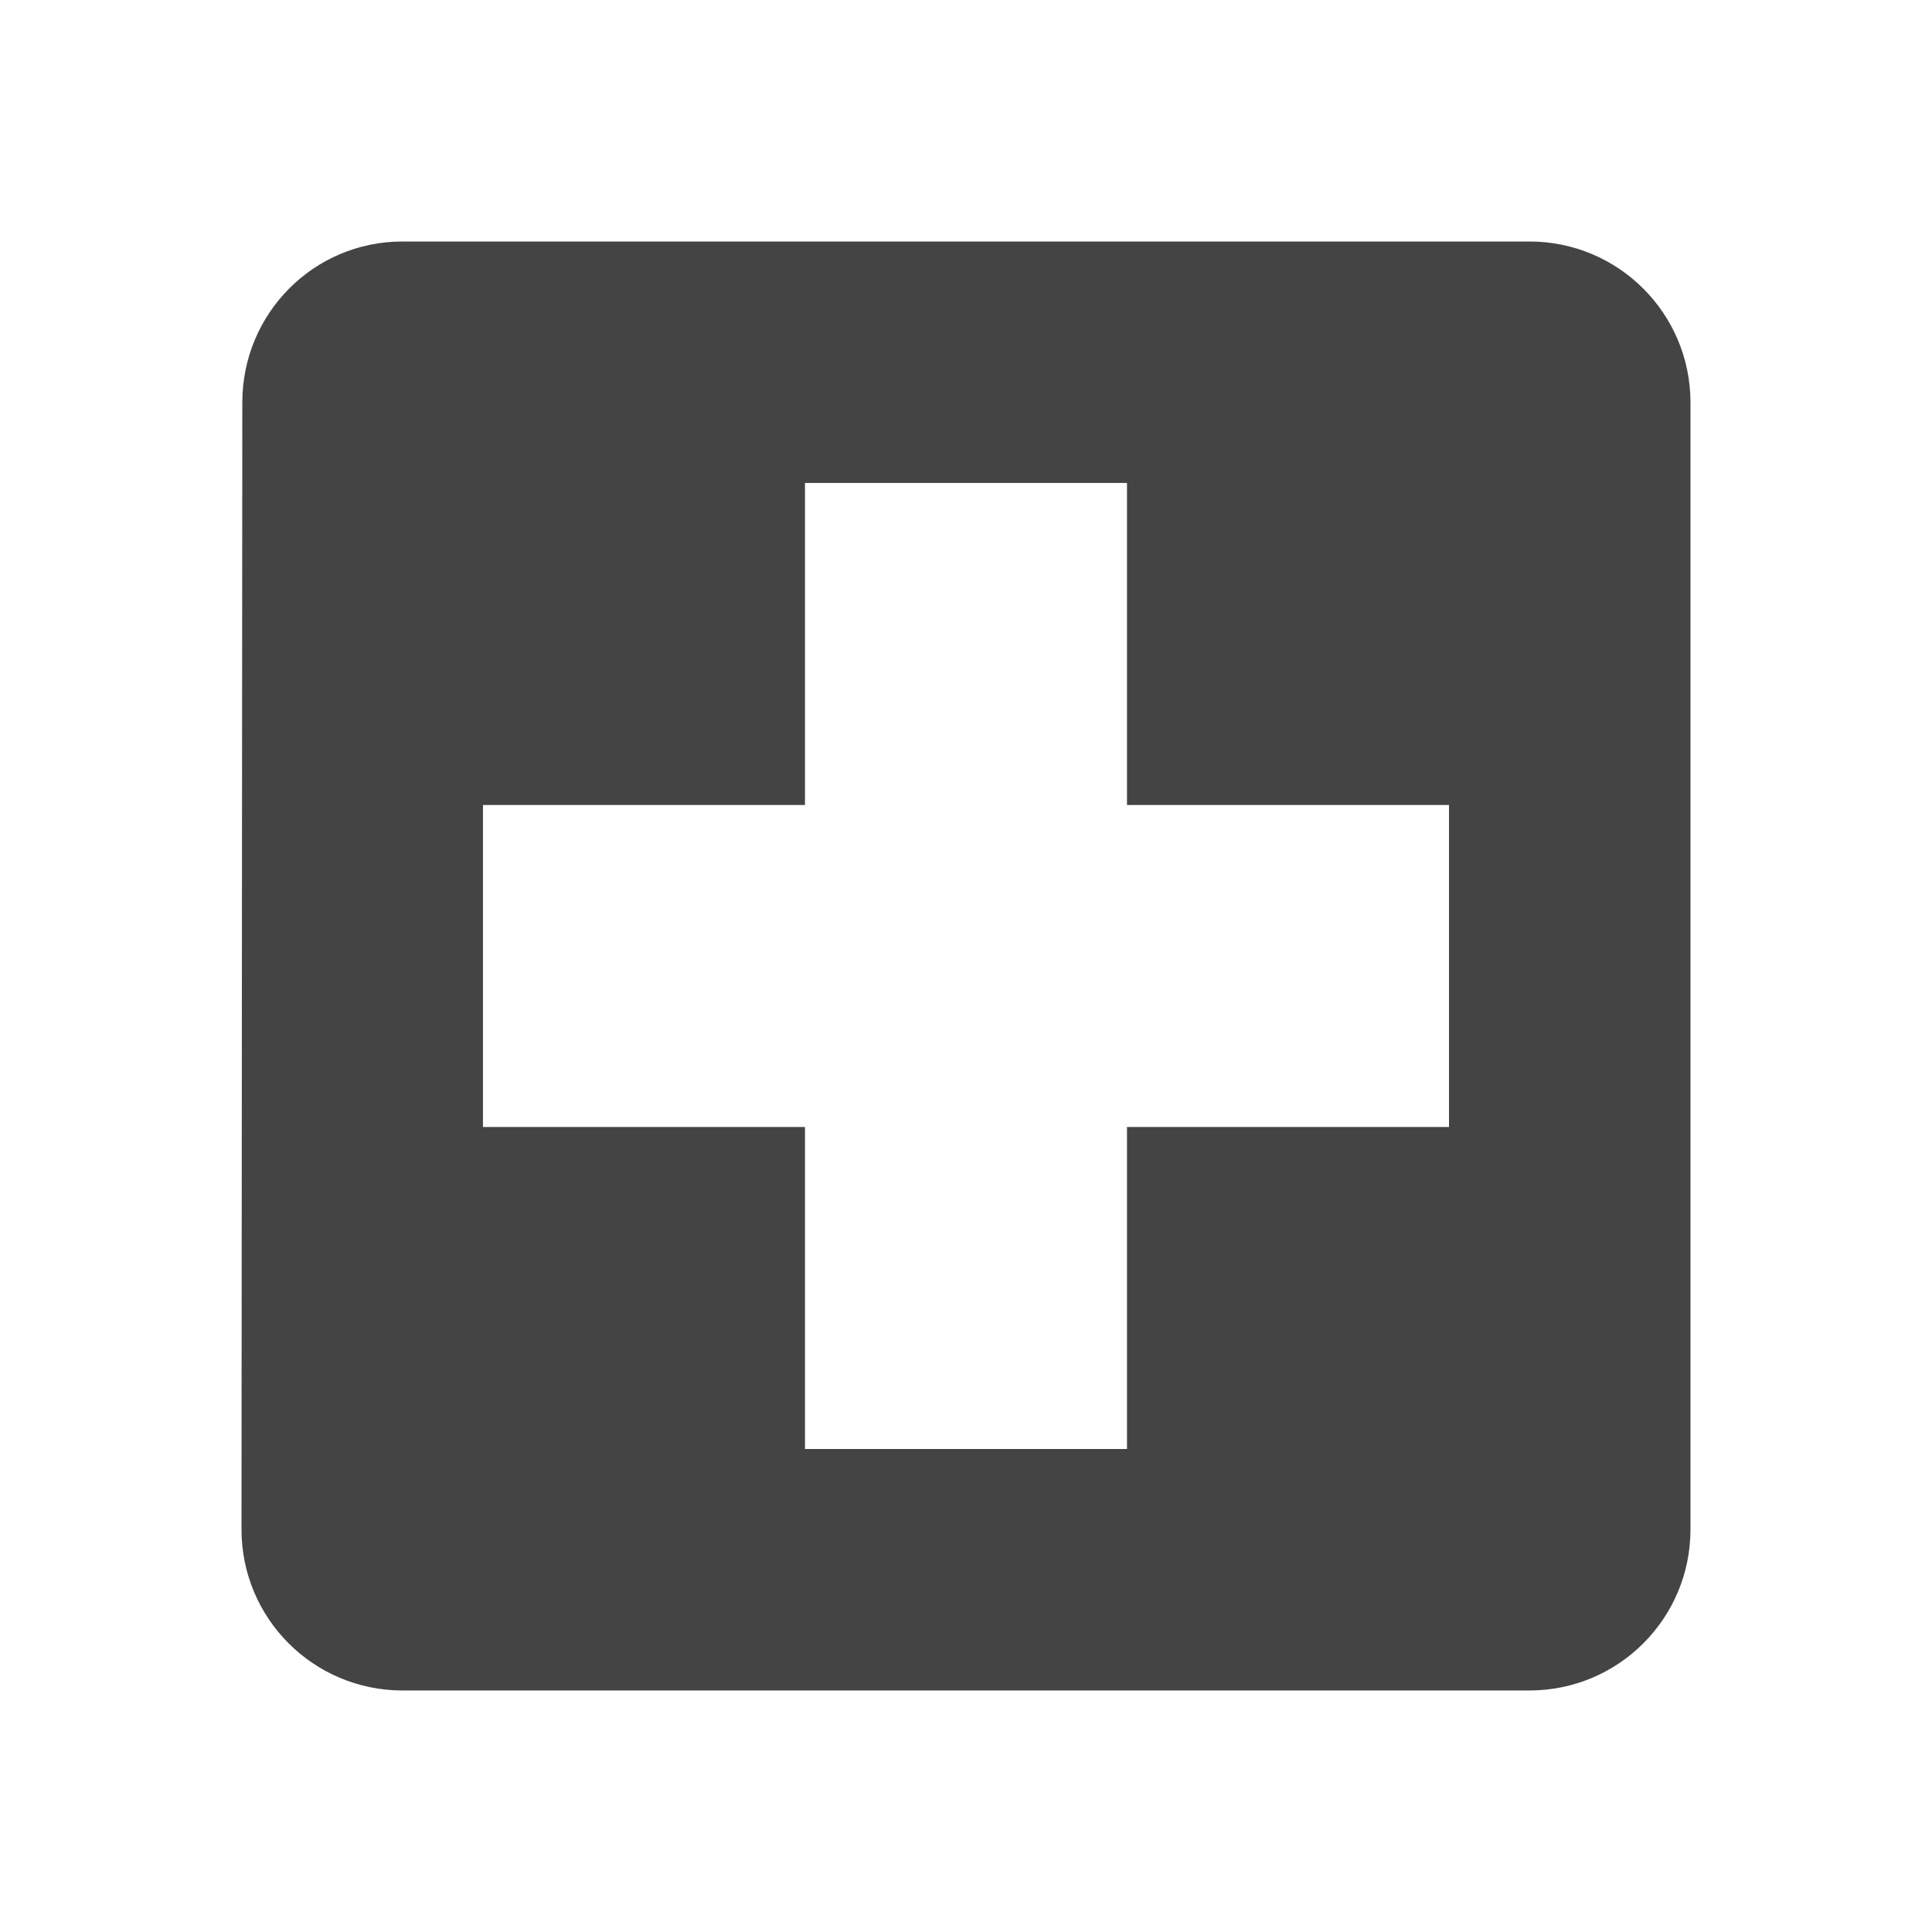 <?xml version="1.0" encoding="utf-8"?>
<!-- Generated by IcoMoon.io -->
<!DOCTYPE svg PUBLIC "-//W3C//DTD SVG 1.1//EN" "http://www.w3.org/Graphics/SVG/1.1/DTD/svg11.dtd">
<svg version="1.1" xmlns="http://www.w3.org/2000/svg" xmlns:xlink="http://www.w3.org/1999/xlink" width="64" height="64" viewBox="0 0 64 64">
<path d="M50.667 8h-37.333c-2.947 0-5.307 2.387-5.307 5.333l-0.027 37.333c0 2.947 2.387 5.333 5.333 5.333h37.333c2.947 0 5.333-2.387 5.333-5.333v-37.333c0-2.947-2.387-5.333-5.333-5.333zM48 37.333h-10.667v10.667h-10.667v-10.667h-10.667v-10.667h10.667v-10.667h10.667v10.667h10.667v10.667z" fill="#444444"></path>
</svg>

